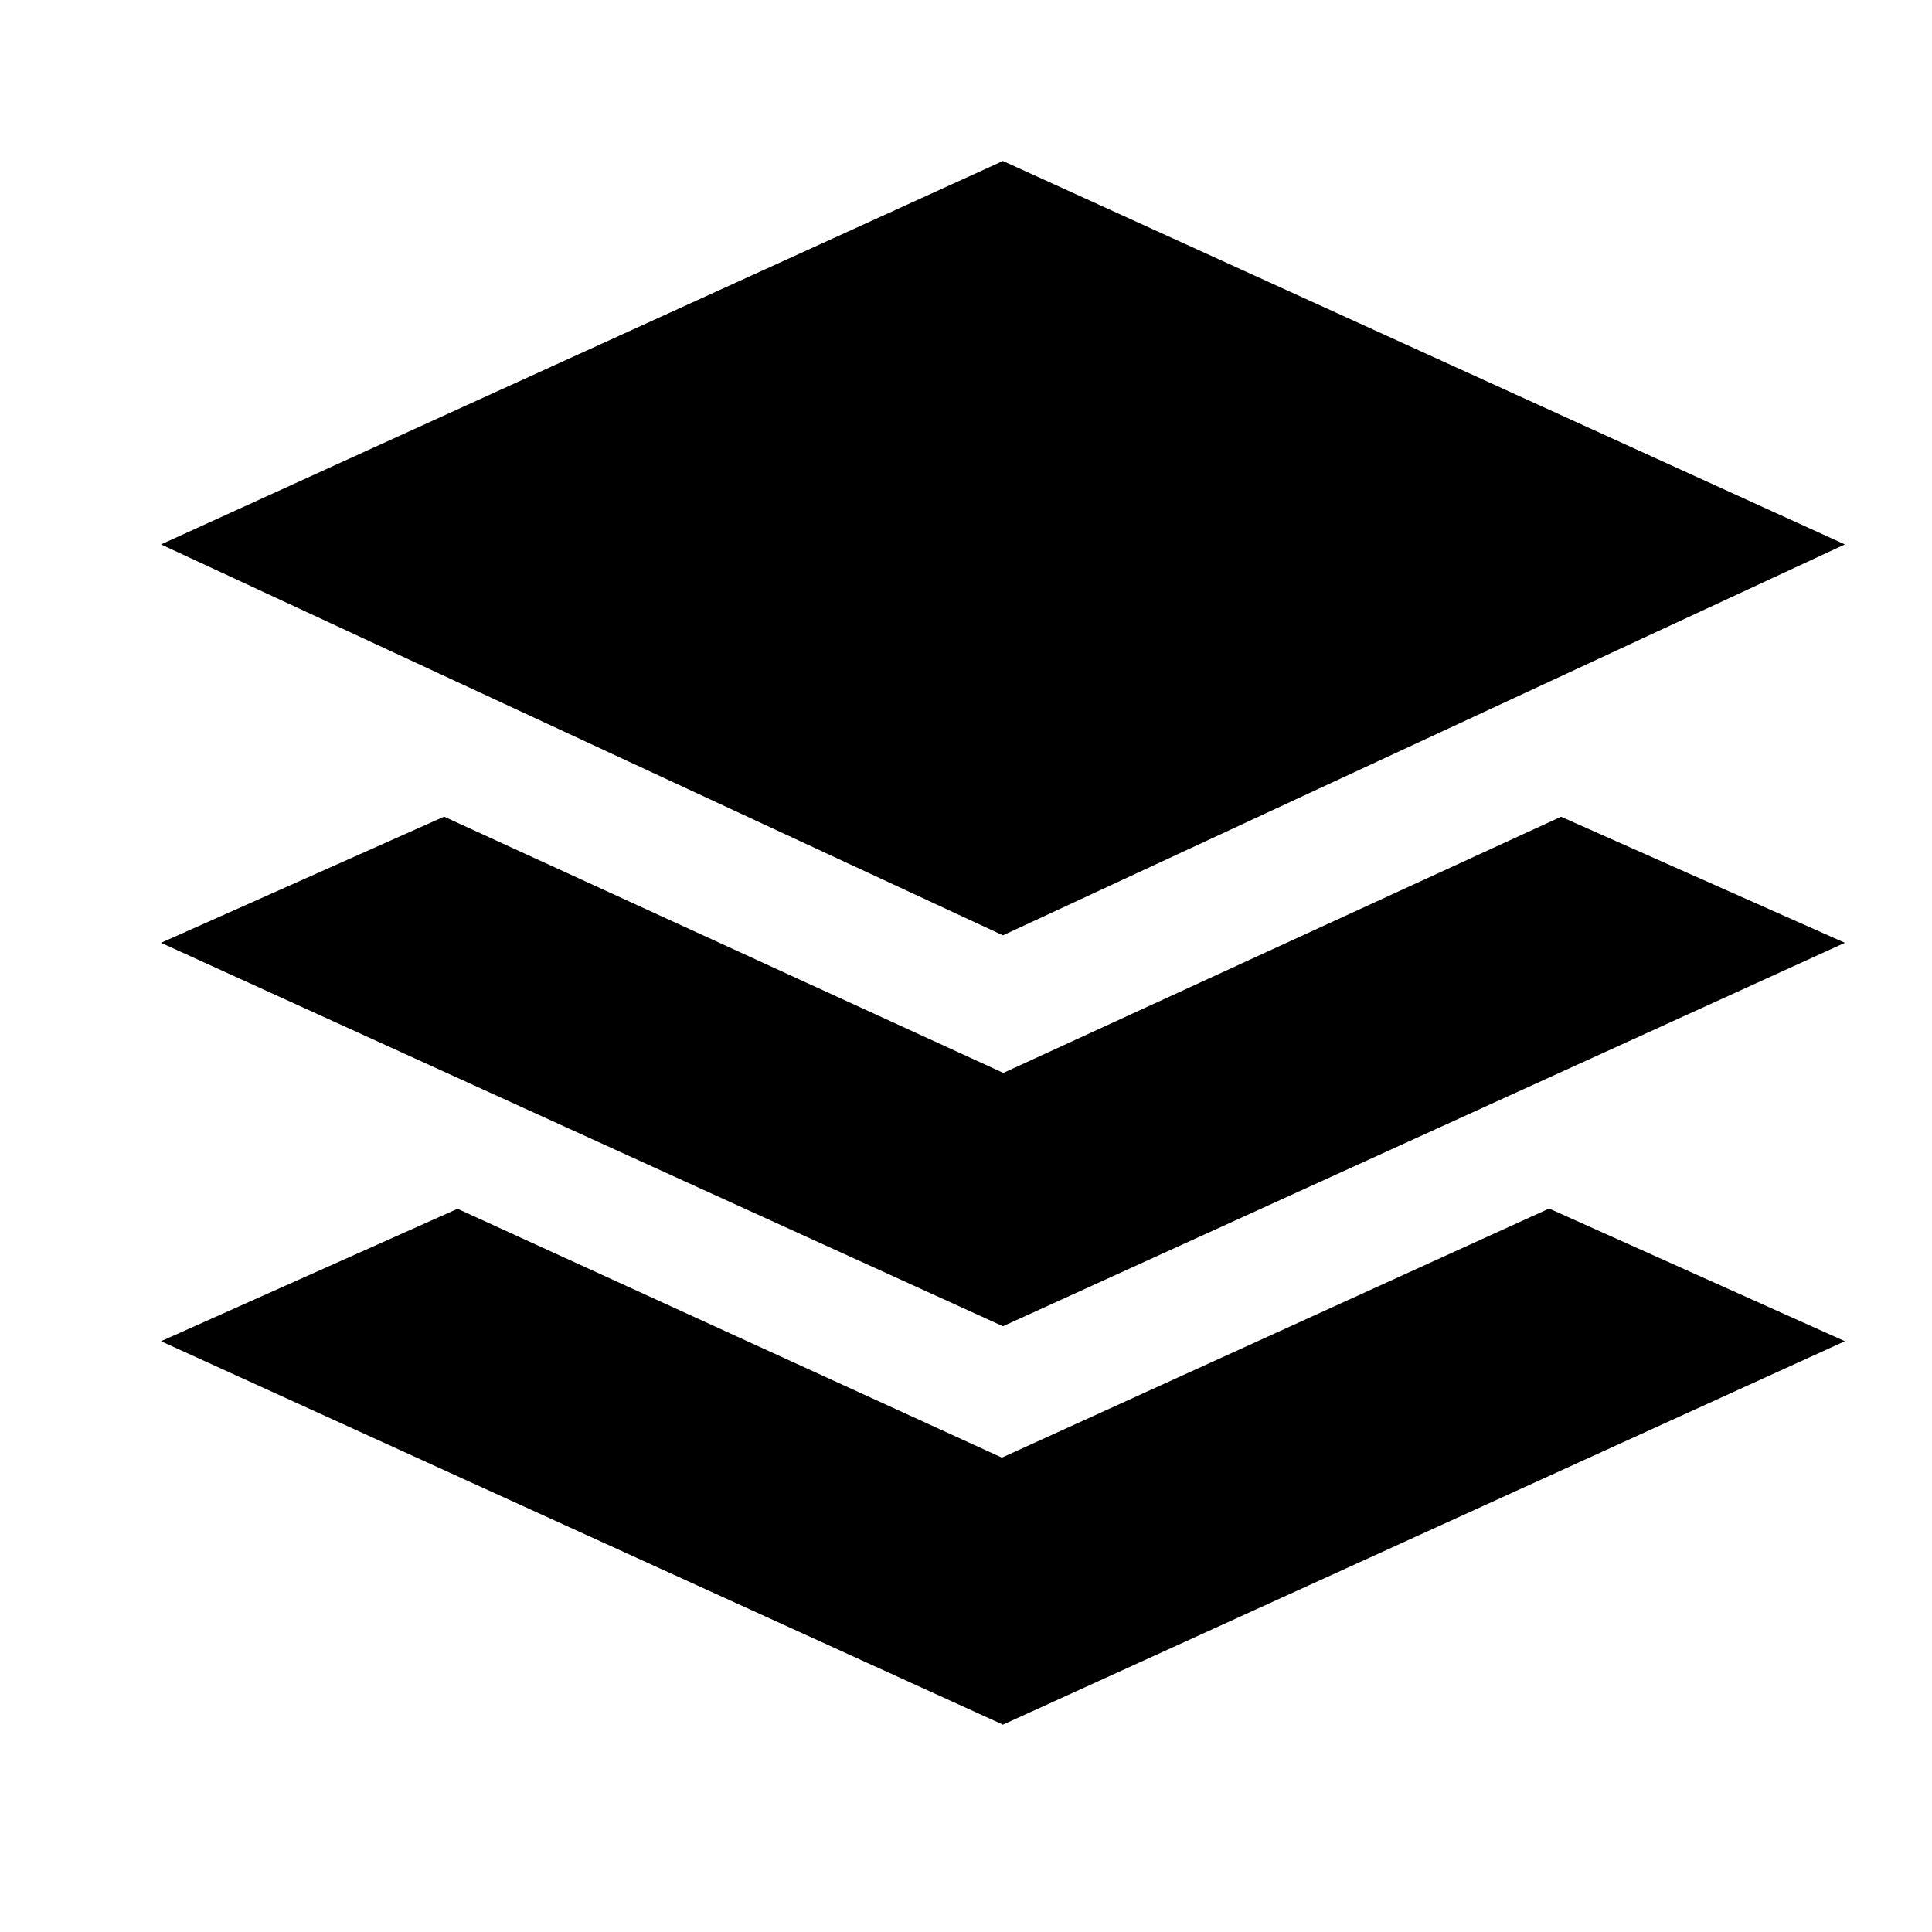 <?xml version="1.0" encoding="UTF-8"?>
<svg width="24px" height="24px" viewBox="0 0 24 24" version="1.1" xmlns="http://www.w3.org/2000/svg" xmlns:xlink="http://www.w3.org/1999/xlink">
    <title>99. Icons/Sharp/layers</title>
    <defs>
        <filter id="filter-1">
            <feColorMatrix in="SourceGraphic" type="matrix" values="0 0 0 0 1 0 0 0 0 0.388 0 0 0 0 0 0 0 0 1 0"></feColorMatrix>
        </filter>
    </defs>
    <g id="99.-Icons/Sharp/layers" stroke="none" stroke-width="1" fill="none" fill-rule="evenodd">
        <g filter="url(#filter-1)" id="layers-sharp">
            <g transform="translate(2, 2)">
                <polygon id="Path" fill="#000000" fill-rule="nonzero" points="20.918 4.763 10.459 0 0 4.763 10.459 9.619"></polygon>
                <polygon id="Path" fill="#000000" fill-rule="nonzero" points="10.446 16.107 3.684 13.016 0 14.661 10.459 19.424 20.918 14.661 17.244 13.013"></polygon>
                <path d="M20.918,9.712 L17.392,8.146 L10.464,11.328 L3.517,8.145 L0,9.712 L10.459,14.475 L20.918,9.712 C20.918,9.712 20.918,9.712 20.918,9.712 Z" id="Path" fill="#000000" fill-rule="nonzero"></path>
            </g>
        </g>
    </g>
</svg>